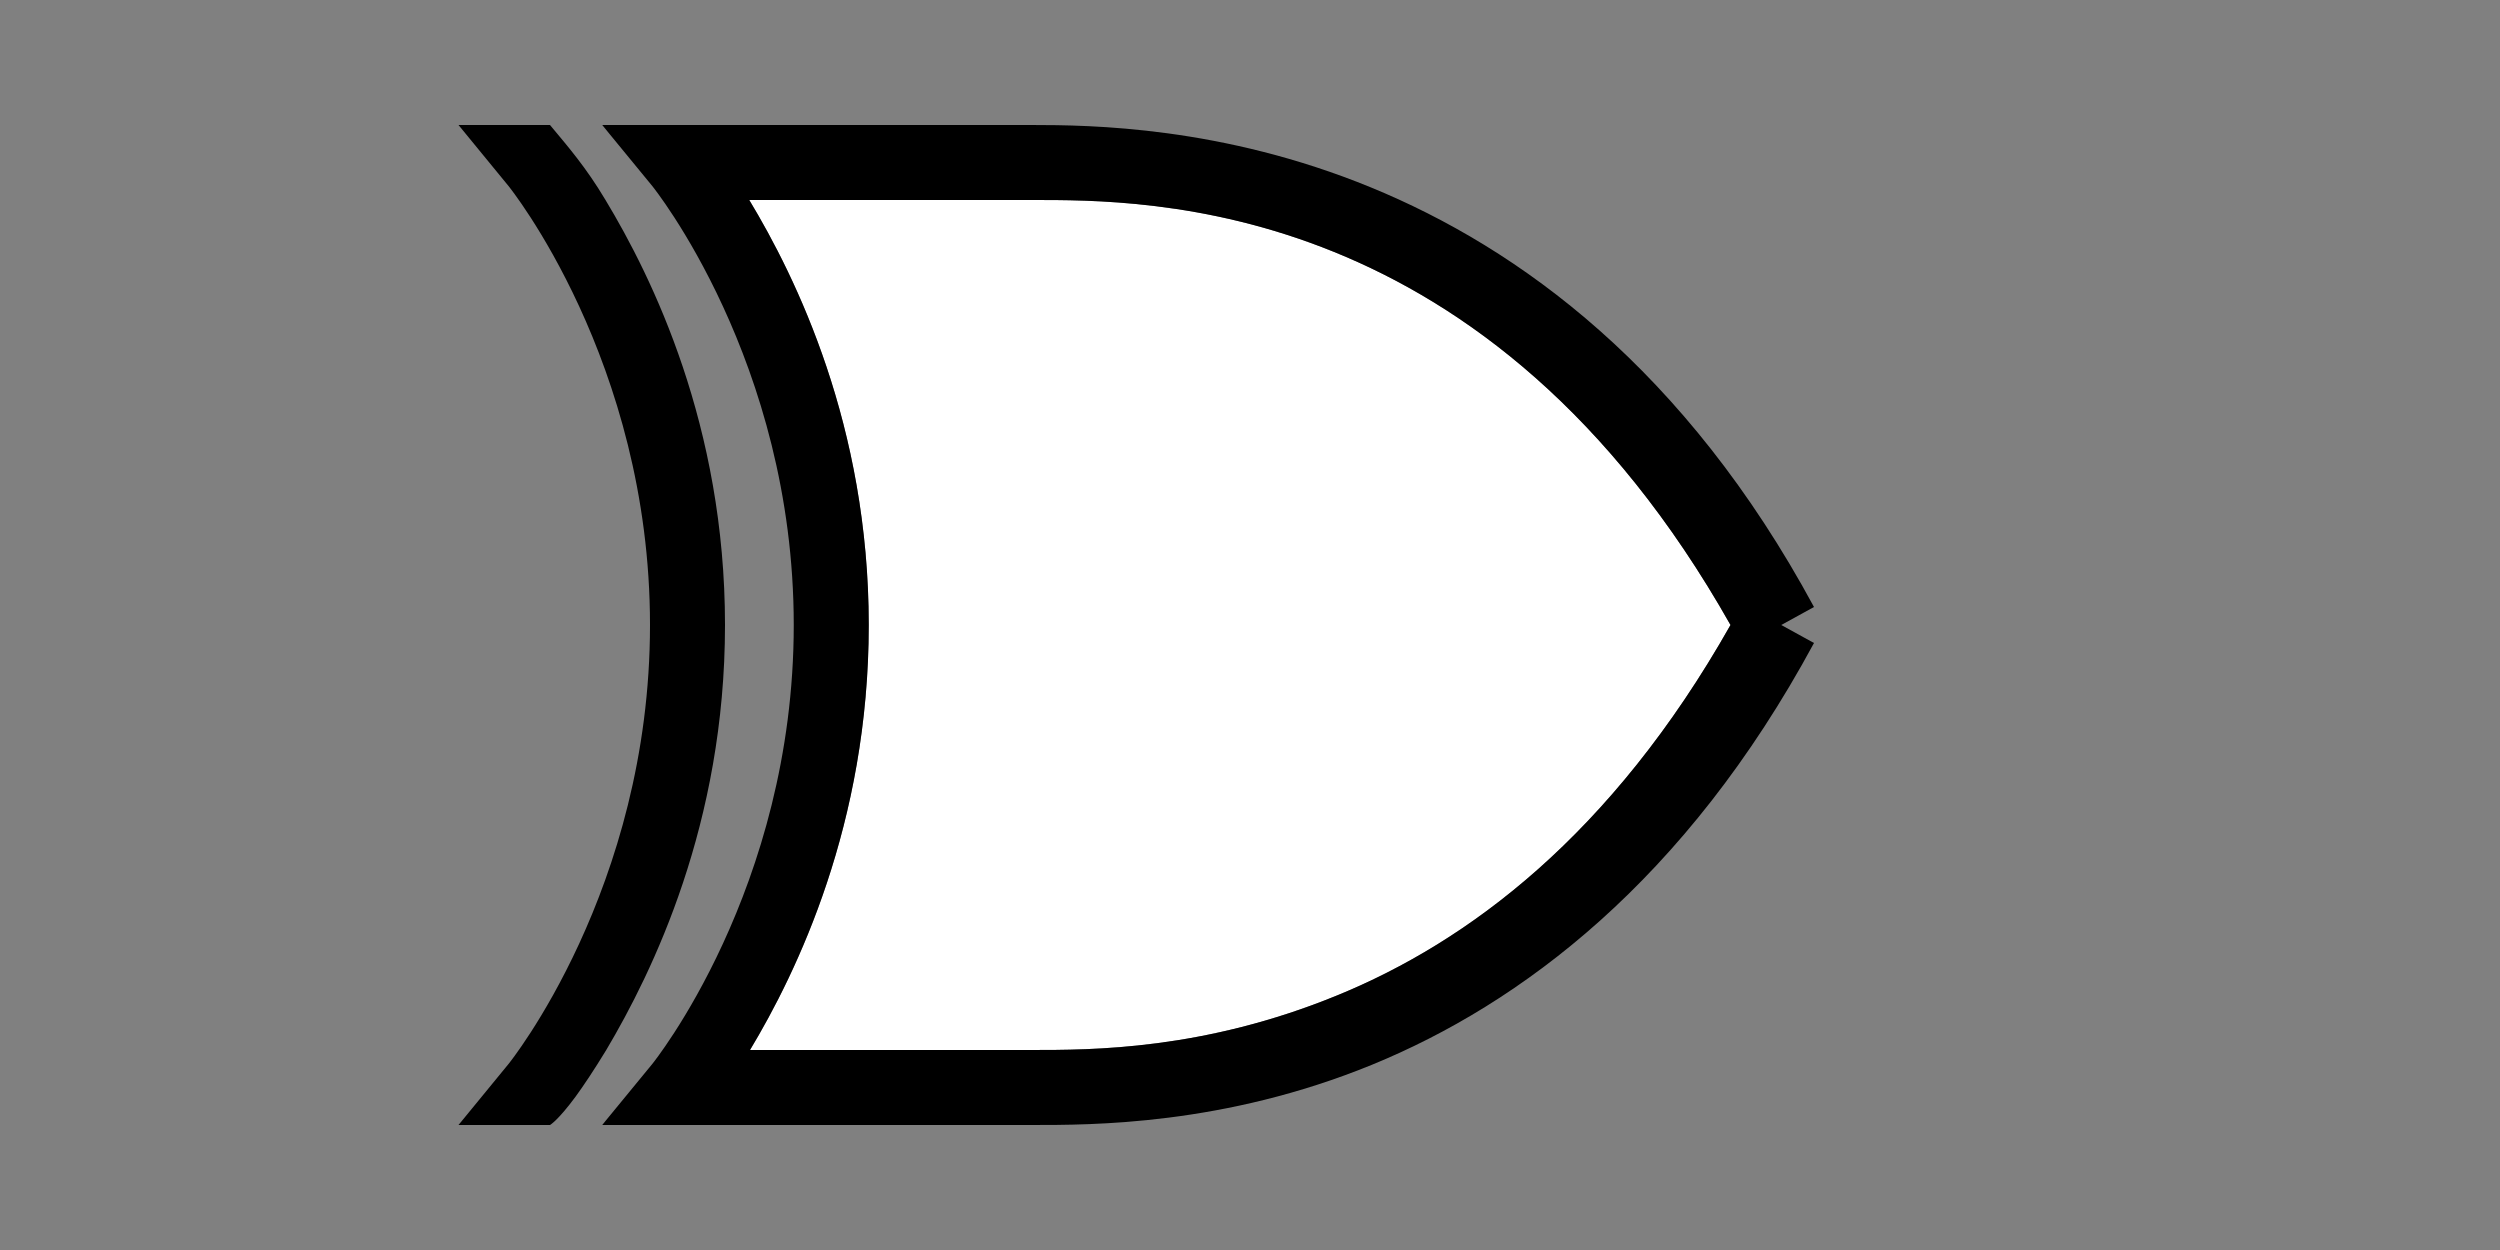 <?xml version="1.0" encoding="utf-8"?>
<!-- Generator: Adobe Illustrator 13.0.3, SVG Export Plug-In . SVG Version: 6.00 Build 14948)  -->
<!DOCTYPE svg PUBLIC "-//W3C//DTD SVG 1.0//EN" "http://www.w3.org/TR/2001/REC-SVG-20010904/DTD/svg10.dtd">
<svg version="1.0"
	 id="svg2" inkscape:output_extension="org.inkscape.output.svg.inkscape" xmlns:sodipodi="http://sodipodi.sourceforge.net/DTD/sodipodi-0.dtd" sodipodi:version="0.32" xmlns:cc="http://creativecommons.org/ns#" xmlns:inkscape="http://www.inkscape.org/namespaces/inkscape" xmlns:svg="http://www.w3.org/2000/svg" sodipodi:docname="XOR ANSI.svg" inkscape:version="0.46" xmlns:dc="http://purl.org/dc/elements/1.1/" xmlns:rdf="http://www.w3.org/1999/02/22-rdf-syntax-ns#"
	 xmlns="http://www.w3.org/2000/svg" xmlns:xlink="http://www.w3.org/1999/xlink" x="0px" y="0px" width="100px" height="50px"
	 viewBox="0 0 100 50" enable-background="new 0 0 100 50" xml:space="preserve">
<rect x="0" y="0" width="100" height="50" fill="#808080" stroke="none"/>
<g id="g2560" transform="translate(26.5,-39.5)" inkscape:label="Layer 1">
	<g id="XMLID_1_">
		<g>
			<path fill="#FFFFFF" d="M42.72,64.5C37.95,72.93,32.2,77.18,27,79.31c-5.36,2.2-9.84,2.19-12.25,2.19H3.5
				c1.87-3.11,4.75-9.05,4.75-17c0-7.97-2.91-13.9-4.78-17h11.28C19.43,47.5,33.04,47.37,42.72,64.5z"/>
			<path d="M42.72,64.5c-9.68-17.13-23.29-17-27.97-17H3.47c1.87,3.1,4.78,9.03,4.78,17c0,7.95-2.88,13.89-4.75,17h11.25
				c2.41,0,6.89,0.01,12.25-2.19C32.2,77.18,37.95,72.93,42.72,64.5z M44.75,64.5l1.31,0.72c-5.149,9.53-11.75,14.44-17.68,16.87
				c-5.94,2.43-11.22,2.41-13.63,2.41h-14h-3.16l0.12-0.15l1.88-2.29c0,0,5.66-7,5.66-17.56c0-10.56-5.66-17.56-5.66-17.56
				l-1.74-2.12l-0.26-0.32h3.16h14c4.76,0,21.01,0.22,31.31,19.28L44.75,64.5z"/>
			<path d="M-2.28,47.5c1.87,3.1,4.78,9.03,4.78,17c0,7.95-2.9,13.88-4.75,17c-0.5,0.82-0.91,1.43-1.23,1.87
				C-4.19,84.33-4.5,84.5-4.5,84.5h-3.66l2-2.44c0,0,5.66-7,5.66-17.56c0-10.56-5.66-17.56-5.66-17.56l-2-2.44h3.66
				c0.39,0.47,0.74,0.88,1.1,1.35C-3.04,46.32-2.68,46.83-2.28,47.5z"/>
		</g>
		<g>
		</g>
	</g>
</g>
<defs>
	
	
		<inkscape:perspective  id="perspective2714" sodipodi:type="inkscape:persp3d" inkscape:persp3d-origin="25 : 10 : 1" inkscape:vp_x="0 : 15 : 1" inkscape:vp_z="50 : 15 : 1" inkscape:vp_y="0 : 1000 : 0">
		</inkscape:perspective>
	
		<inkscape:perspective  id="perspective2806" sodipodi:type="inkscape:persp3d" inkscape:persp3d-origin="0.5 : 0.33333333 : 1" inkscape:vp_x="0 : 0.5 : 1" inkscape:vp_z="1 : 0.5 : 1" inkscape:vp_y="0 : 1000 : 0">
		</inkscape:perspective>
	
		<inkscape:perspective  id="perspective2819" sodipodi:type="inkscape:persp3d" inkscape:persp3d-origin="372.04724 : 350.78739 : 1" inkscape:vp_x="0 : 526.18109 : 1" inkscape:vp_z="744.09448 : 526.18109 : 1" inkscape:vp_y="0 : 1000 : 0">
		</inkscape:perspective>
	
		<inkscape:perspective  id="perspective2777" sodipodi:type="inkscape:persp3d" inkscape:persp3d-origin="75 : 40 : 1" inkscape:vp_x="0 : 60 : 1" inkscape:vp_z="150 : 60 : 1" inkscape:vp_y="0 : 1000 : 0">
		</inkscape:perspective>
	
		<inkscape:perspective  id="perspective3275" sodipodi:type="inkscape:persp3d" inkscape:persp3d-origin="50 : 33.333333 : 1" inkscape:vp_x="0 : 50 : 1" inkscape:vp_z="100 : 50 : 1" inkscape:vp_y="0 : 1000 : 0">
		</inkscape:perspective>
	
		<inkscape:perspective  id="perspective5533" sodipodi:type="inkscape:persp3d" inkscape:persp3d-origin="32 : 21.333333 : 1" inkscape:vp_x="0 : 32 : 1" inkscape:vp_z="64 : 32 : 1" inkscape:vp_y="0 : 1000 : 0">
		</inkscape:perspective>
	
		<inkscape:perspective  id="perspective2557" sodipodi:type="inkscape:persp3d" inkscape:persp3d-origin="25 : 16.666667 : 1" inkscape:vp_x="0 : 25 : 1" inkscape:vp_z="50 : 25 : 1" inkscape:vp_y="0 : 1000 : 0">
		</inkscape:perspective>
</defs>
<sodipodi:namedview  id="base" inkscape:snap-bbox="true" inkscape:window-y="0" inkscape:window-x="33" inkscape:window-height="874" inkscape:window-width="1399" gridtolerance="10000" inkscape:grid-points="true" inkscape:grid-bbox="true" showgrid="true" inkscape:current-layer="layer1" inkscape:document-units="px" inkscape:cy="17.23005" inkscape:cx="25.938116" inkscape:zoom="5.6568542" inkscape:pageshadow="2" inkscape:pageopacity="0.0" borderopacity="1.0" bordercolor="#666666" pagecolor="#ffffff">
	
		<inkscape:grid  color="#0000ff" opacity="0.2" type="xygrid" originy="0px" originx="0px" enabled="true" id="GridFromPre046Settings" visible="true" empspacing="5" empopacity="0.4" empcolor="#0000ff" spacingy="1px" spacingx="1px">
		</inkscape:grid>
</sodipodi:namedview>
</svg>
